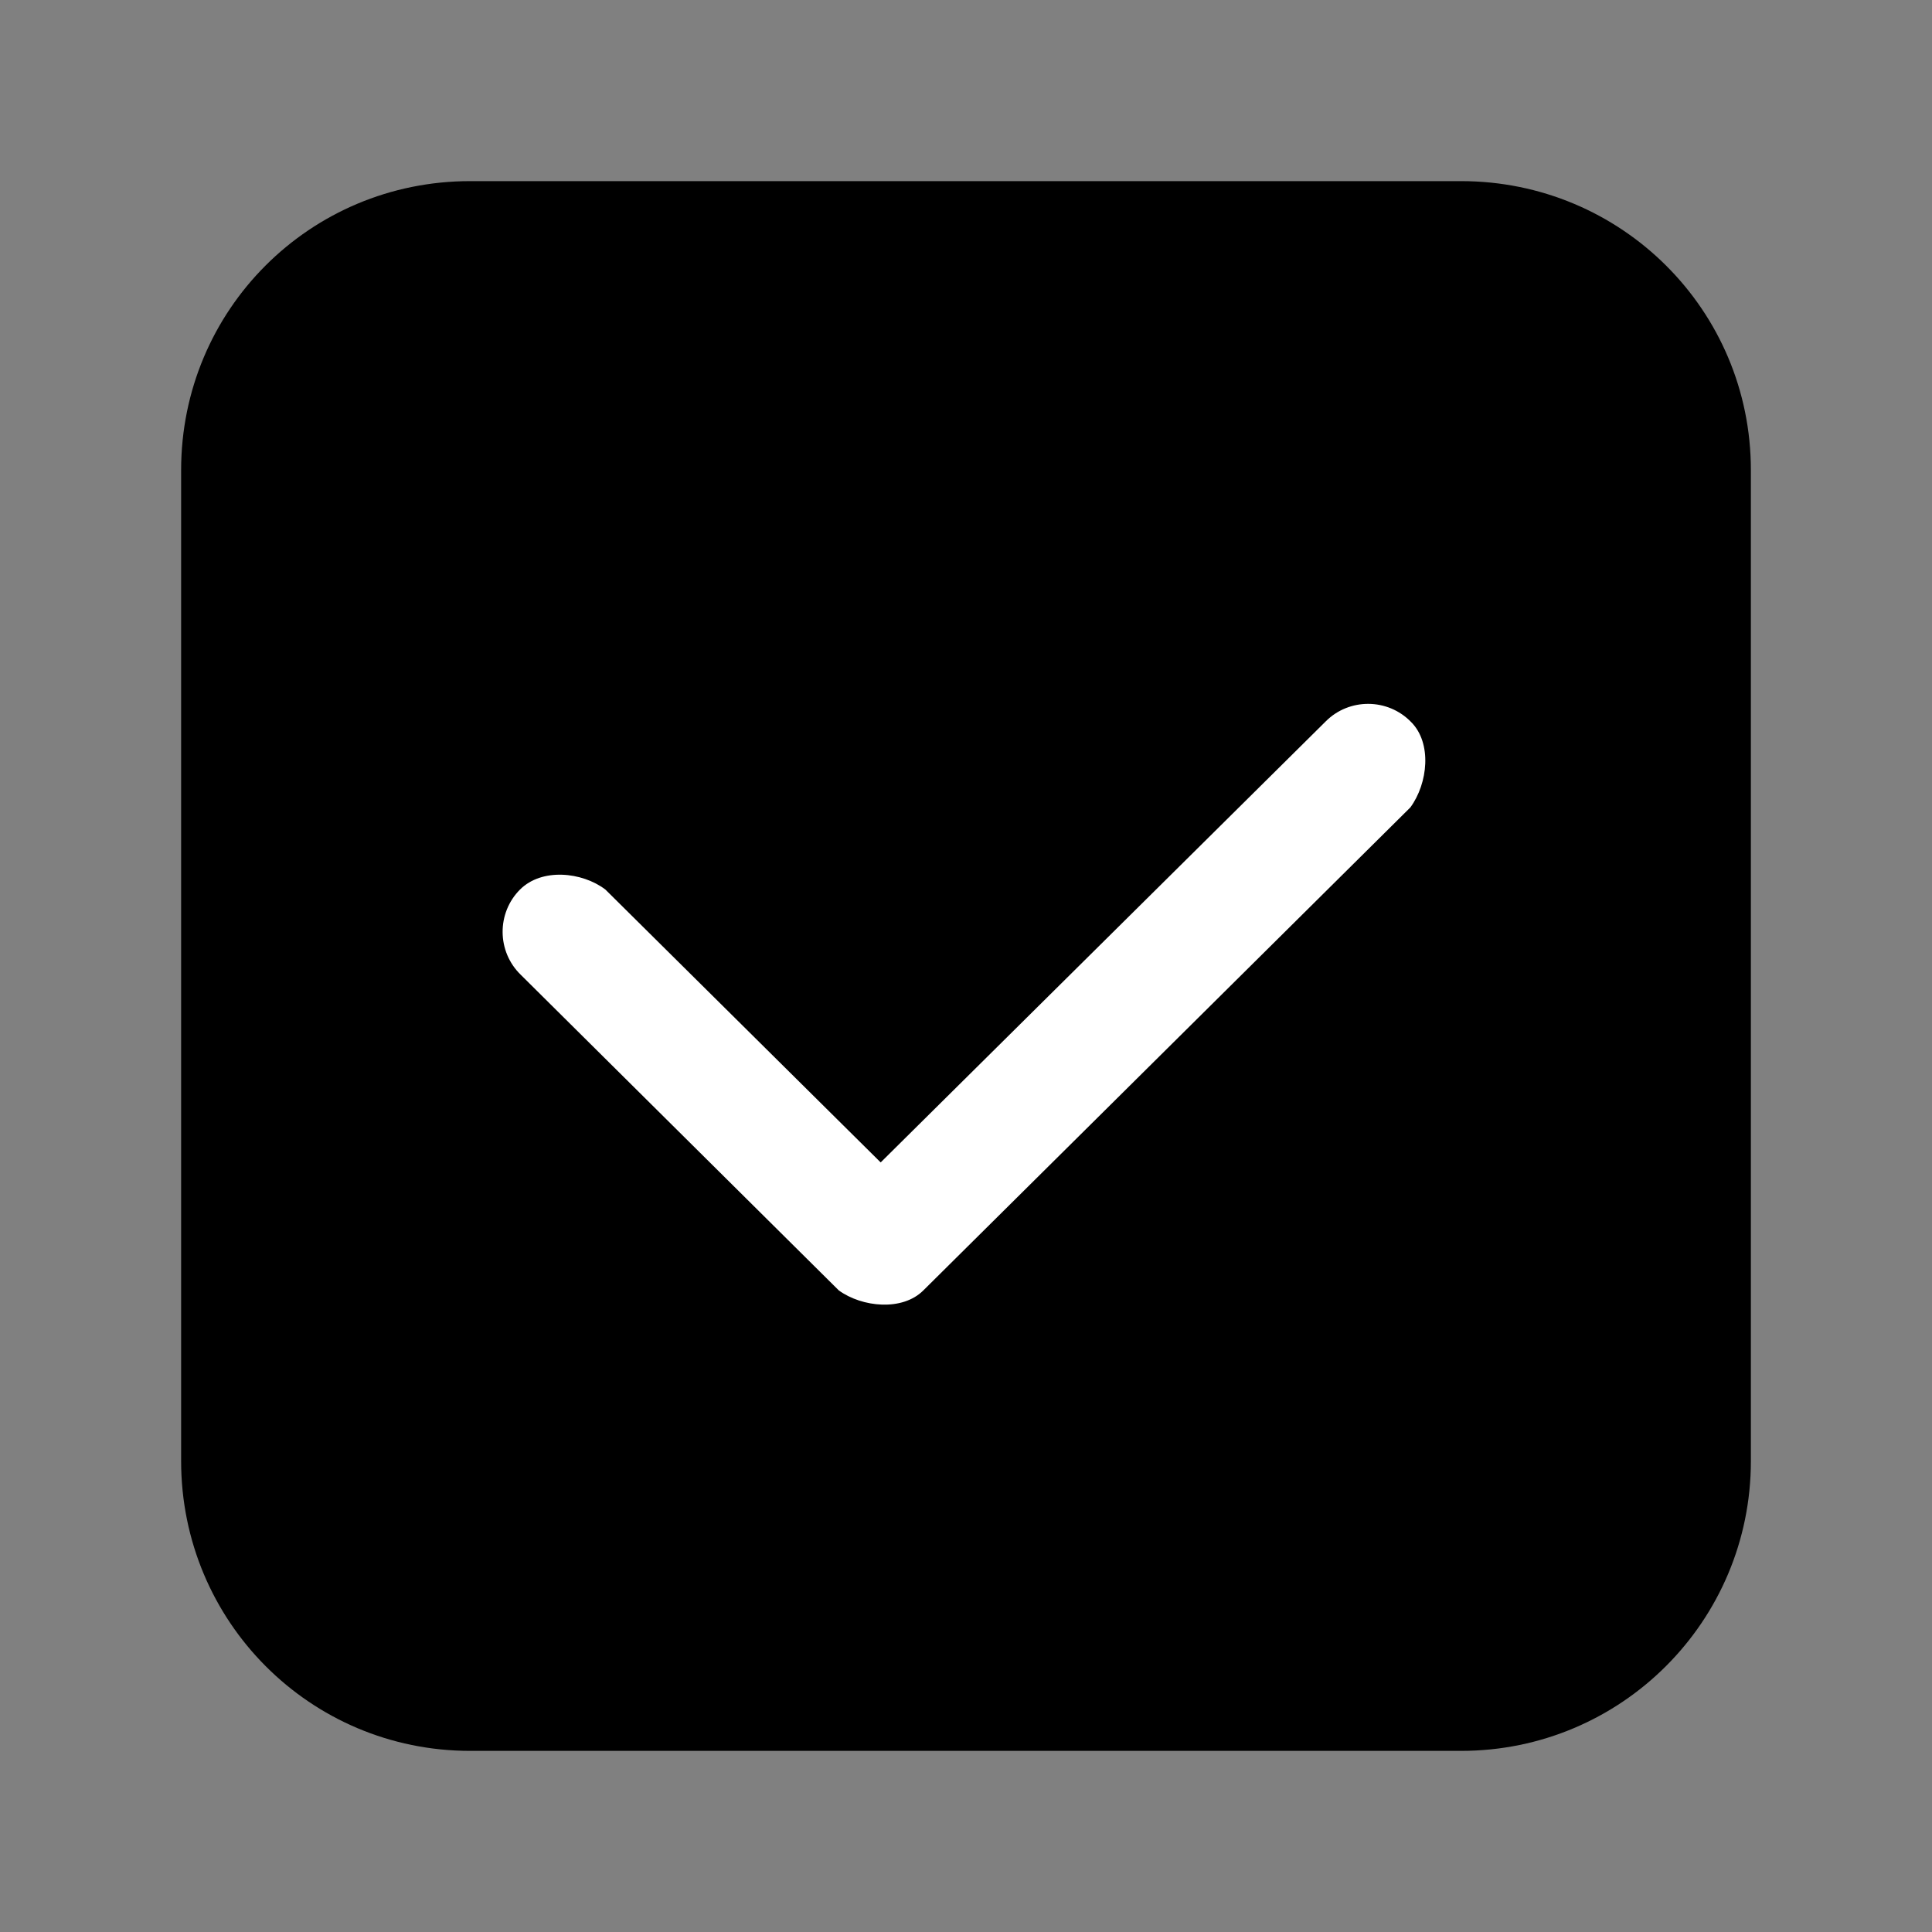 <svg viewBox="0 0 24 24" xmlns="http://www.w3.org/2000/svg"
	xmlns:xlink="http://www.w3.org/1999/xlink">
	<rect x="0" y="0" width="24" height="24" fill="#808080" stroke="none"/>
	<defs />
	<g opacity="0" />
	<path id="矢量 160"
		d="M5.84 2.25L18.15 2.25C20.14 2.25 21.75 3.85 21.75 5.84L21.75 18.15C21.75 20.14 20.14 21.75 18.15 21.75L5.84 21.75C3.85 21.75 2.25 20.14 2.25 18.15L2.25 5.84C2.25 3.85 3.85 2.25 5.84 2.25Z"
		fill-opacity="1" fill-rule="evenodd" />
	<path id="矢量 160"
		d="M17.53 8.97C17.24 8.67 16.76 8.67 16.47 8.96L10.94 14.44L7.52 11.05C7.23 10.83 6.73 10.78 6.46 11.05C6.17 11.34 6.17 11.82 6.47 12.11L10.42 16.03C10.71 16.24 11.21 16.29 11.47 16.03L17.52 10.03C17.74 9.73 17.79 9.23 17.53 8.97Z"
		fill="#FFFFFF" fill-opacity="1" fill-rule="evenodd" />
</svg>